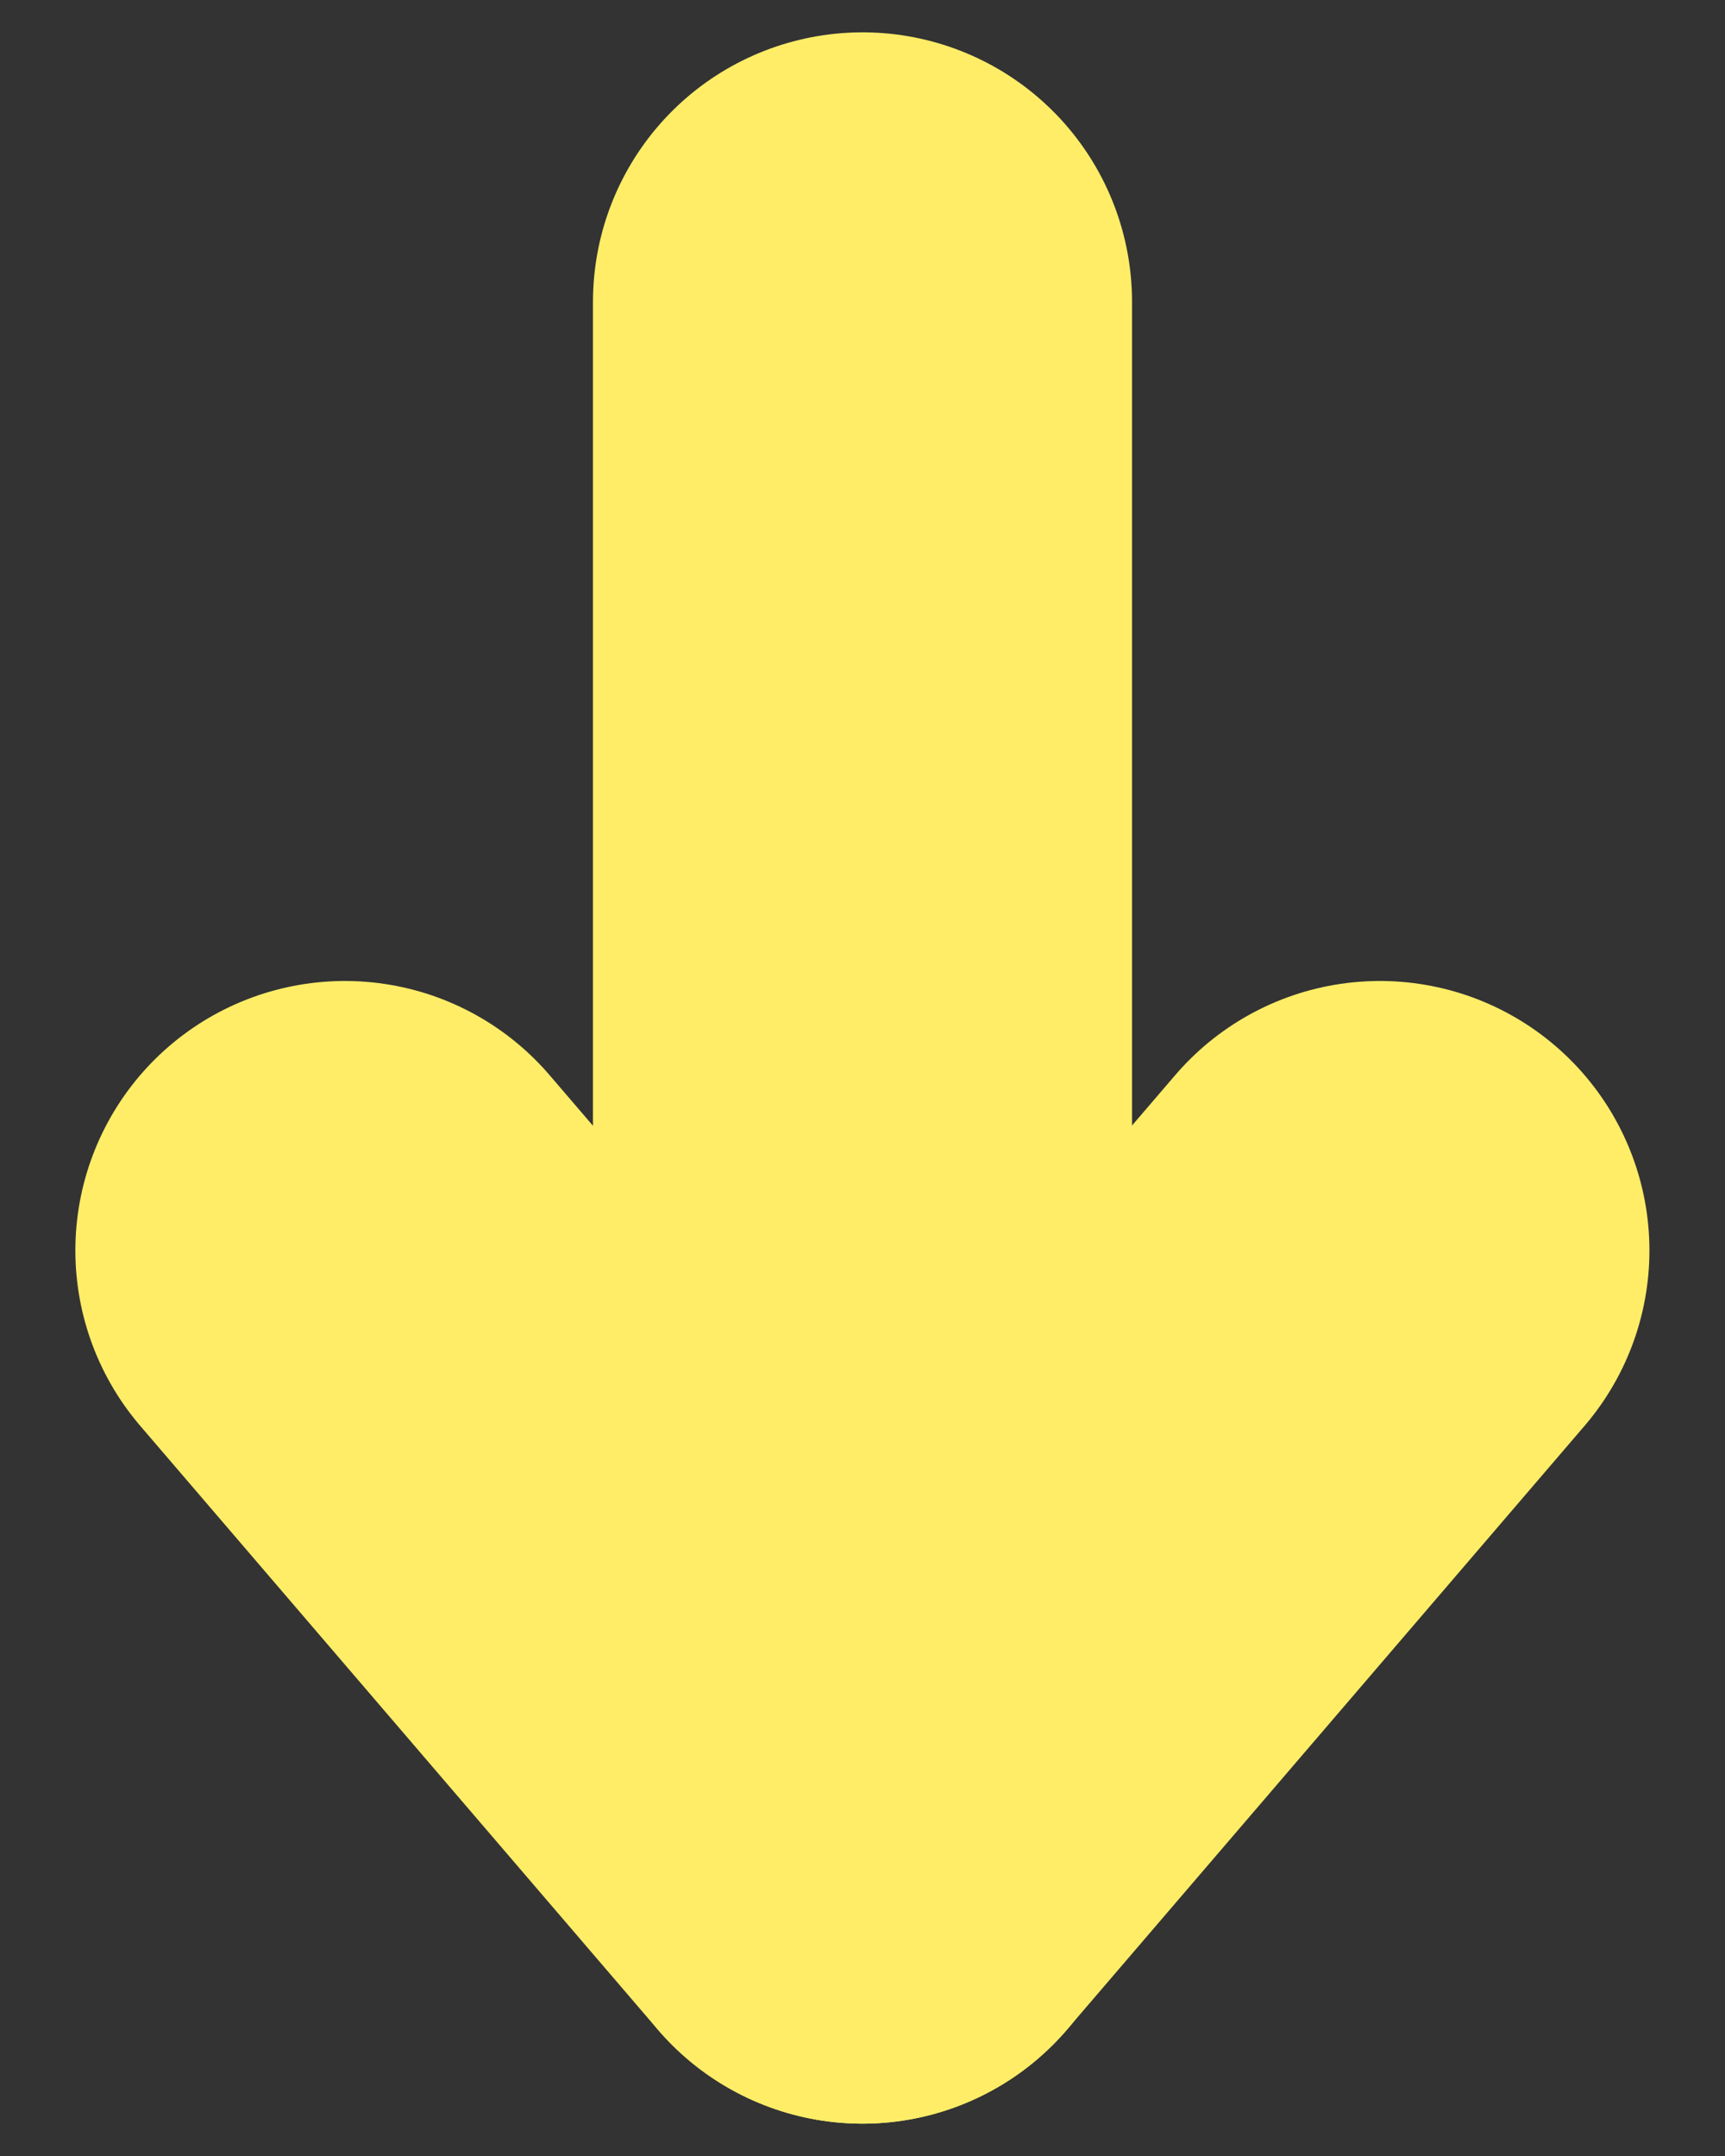 <svg width="16" height="20" viewBox="0 0 16 20" fill="none" xmlns="http://www.w3.org/2000/svg">
<rect x="0" y="0" width="16" height="20" fill="#333333" stroke="none"/>
<path d="M8 2.8V17.2" stroke="#FFED67" stroke-width="5" stroke-linecap="round" stroke-linejoin="round"/>
<path d="M3.199 11.6L7.999 17.2L12.799 11.6" stroke="#FFED67" stroke-width="5" stroke-linecap="round" stroke-linejoin="round"/>
</svg>

